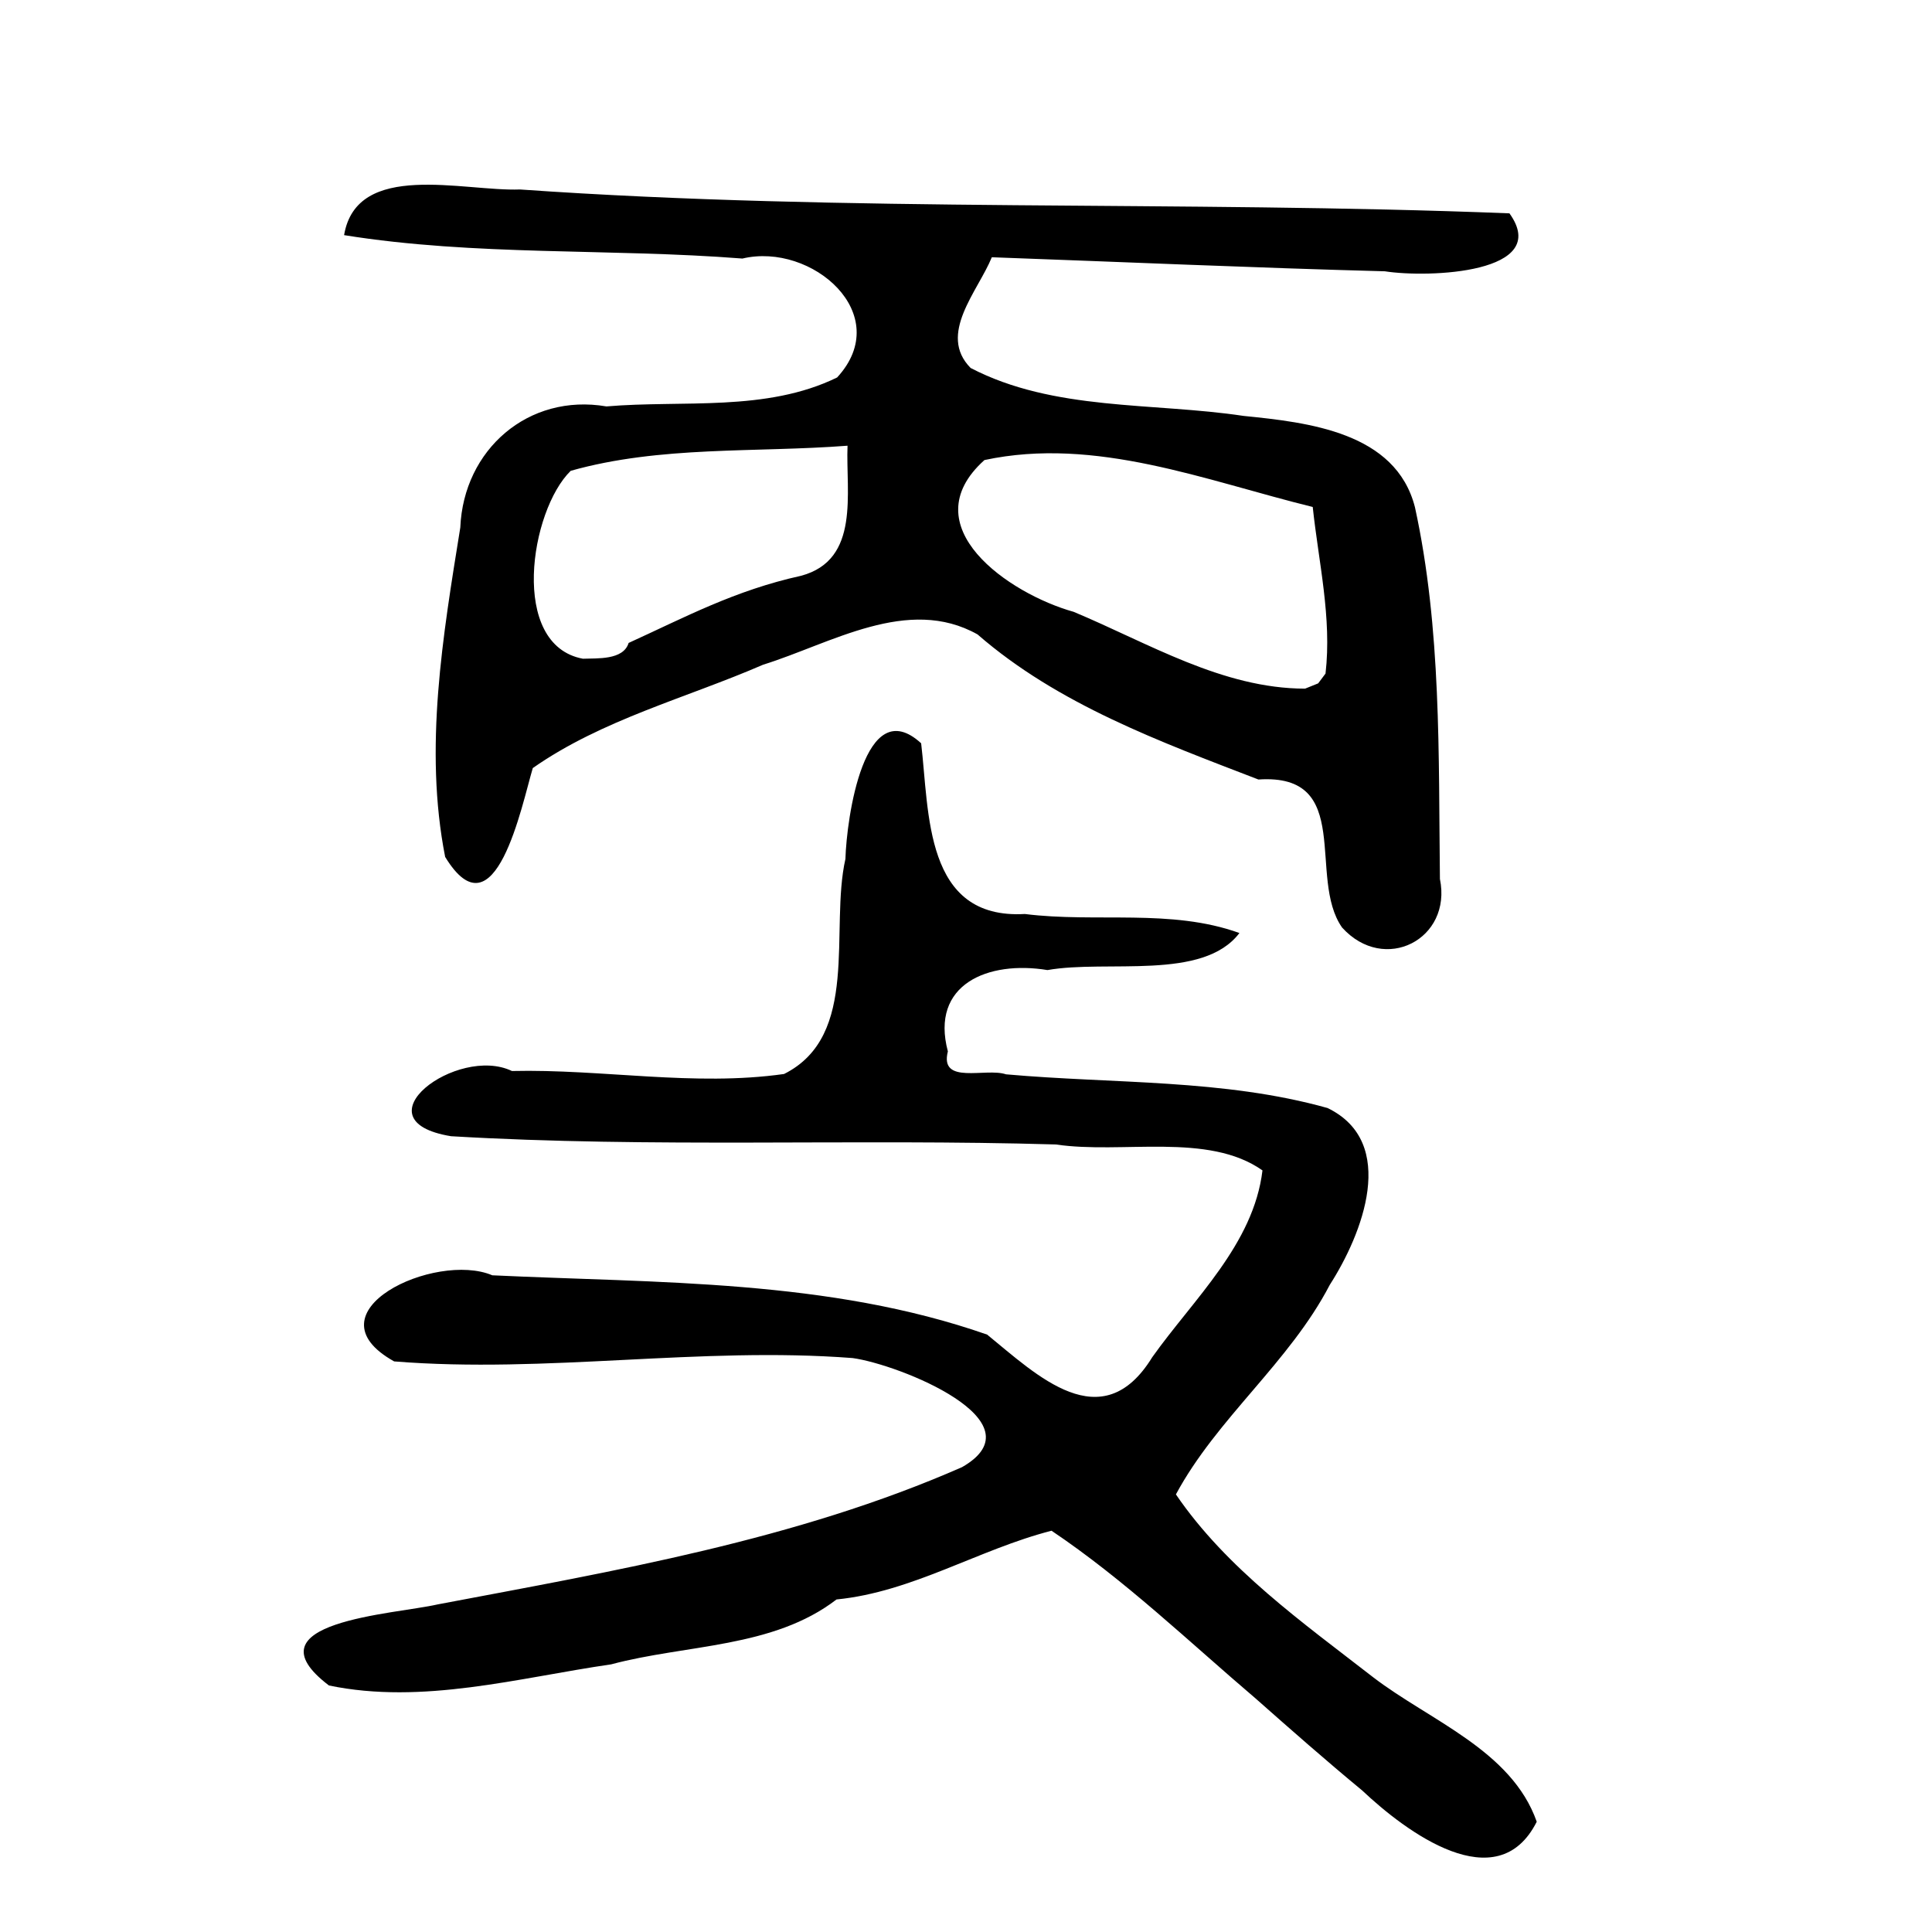 <?xml version="1.0" encoding="UTF-8" standalone="no"?>
<!-- Created with Inkscape (http://www.inkscape.org/) -->

<svg
   xmlns:dc="http://purl.org/dc/elements/1.1/"
   xmlns:cc="http://creativecommons.org/ns#"
   xmlns:rdf="http://www.w3.org/1999/02/22-rdf-syntax-ns#"
   xmlns:svg="http://www.w3.org/2000/svg"
   xmlns="http://www.w3.org/2000/svg"
   xmlns:sodipodi="http://sodipodi.sourceforge.net/DTD/sodipodi-0.dtd"
   xmlns:inkscape="http://www.inkscape.org/namespaces/inkscape"
   width="300"
   height="300"
   id="svg2"
   version="1.1"
   inkscape:version="0.48.2 r9819"
   sodipodi:docname="Nouveau document 1">
  <defs
     id="defs4" />
  <sodipodi:namedview
     id="base"
     pagecolor="#ffffff"
     bordercolor="#666666"
     borderopacity="1.0"
     inkscape:pageopacity="0.0"
     inkscape:pageshadow="2"
     inkscape:zoom="1.979899"
     inkscape:cx="218.17732"
     inkscape:cy="150.50253"
     inkscape:document-units="px"
     inkscape:current-layer="layer1"
     showgrid="false"
     inkscape:window-width="1280"
     inkscape:window-height="999"
     inkscape:window-x="0"
     inkscape:window-y="24"
     inkscape:window-maximized="1" />
  <g
     inkscape:label="Calque 1"
     inkscape:groupmode="layer"
     id="layer1"
     transform="translate(0,-752.362)">
    <path
       style="fill:#000000"
       d="m 195.076,1016.193 c -10.432,-8.884 -20.413,-18.492 -31.794,-26.141 -11.323,2.905 -21.599,9.511 -33.389,10.674 -9.856,7.585 -23.327,6.952 -34.985,10.074 -14.421,2.097 -29.289,6.302 -43.828,3.283 -13.063,-9.925 10.164,-11.046 16.867,-12.587 27.54,-5.217 55.63,-9.985 81.44,-21.317 12.409,-7.099 -9.795,-15.953 -16.991,-16.938 -23.703,-1.822 -47.503,2.427 -71.192,0.519 -13.777,-7.673 6.374,-17.129 15.244,-13.37 25.7,1.215 52.253,0.608 76.835,9.209 7.701,6.27 17.808,16.251 25.638,3.508 6.425,-9.042 15.74,-17.533 17.115,-29.006 -8.44,-5.958 -21.782,-2.495 -32.094,-4.027 -31.293,-0.923 -62.648,0.571 -93.906,-1.281 -14.815,-2.426 0.978,-14.207 9.454,-10.126 14.075,-0.327 28.269,2.445 42.26,0.463 11.867,-5.95 7.058,-22.424 9.525,-33.39 0.184,-6.311 2.937,-26.026 11.759,-17.963 1.282,10.745 0.452,27.405 16.105,26.509 11.04,1.395 22.696,-0.879 33.317,2.954 -5.655,7.457 -20.494,4.111 -29.806,5.753 -9.199,-1.517 -18.247,2.184 -15.466,12.628 -1.34,5.273 5.89,2.492 9.026,3.56 16.653,1.492 33.757,0.698 49.94,5.236 11.011,5.348 5.379,19.612 0.338,27.453 -6.277,12.063 -17.515,20.685 -23.894,32.54 7.853,11.528 19.692,19.9 30.632,28.396 8.787,6.739 21.495,11.329 25.397,22.431 -6.133,12.184 -20.339,1.534 -27.106,-4.855 -5.582,-4.609 -11.018,-9.393 -16.44,-14.188 z m 13.326,-119.799 c -5.459,-7.747 1.963,-23.999 -12.996,-22.99 -15.247,-5.876 -31.13,-11.664 -43.613,-22.529 -10.811,-6.073 -22.755,1.42 -33.299,4.703 -11.955,5.188 -25.004,8.518 -35.762,16.049 -1.699,5.659 -5.835,26.529 -13.608,13.799 -3.32,-16.864 -0.353,-34.376 2.351,-51.151 0.504,-12.08 10.554,-20.881 22.691,-18.805 11.912,-1.014 24.789,0.893 35.825,-4.496 9.015,-9.796 -3.926,-21.034 -14.71,-18.466 -20.582,-1.612 -41.45,-0.357 -61.851,-3.635 1.964,-11.637 18.525,-6.763 27.313,-7.09 51.139,3.591 102.453,1.686 153.643,3.706 6.675,9.306 -12.557,10.062 -19.357,8.998 -20.346,-0.537 -40.68,-1.45 -61.019,-2.18 -2.164,5.298 -8.453,11.954 -3.294,17.193 12.925,6.726 28.28,5.323 42.387,7.444 10.007,1.008 23.642,2.509 26.611,14.186 4.122,18.876 3.651,38.472 3.875,57.712 1.923,9.378 -8.625,14.801 -15.187,7.551 z m -2.576,-39.443 c 1,-8.654 -1.075,-17.278 -1.986,-25.866 -16.63,-4.086 -33.714,-10.983 -50.977,-7.286 -11.458,10.292 3.849,20.775 13.853,23.568 11.555,4.824 23.097,11.922 35.937,11.927 l 2.031,-0.818 1.142,-1.524 0,0 z M 97.613,852.197 c 8.726,-3.971 16.446,-8.149 26.777,-10.428 9.248,-2.48 6.922,-12.948 7.215,-20.197 -14.325,1.099 -29.052,-0.025 -42.98,3.895 -6.321,6.153 -9.577,27.055 1.888,29.182 2.191,-0.09 6.277,0.25 7.1,-2.452 z"
       id="path2996"
       inkscape:connector-curvature="0" />
  </g>
</svg>
